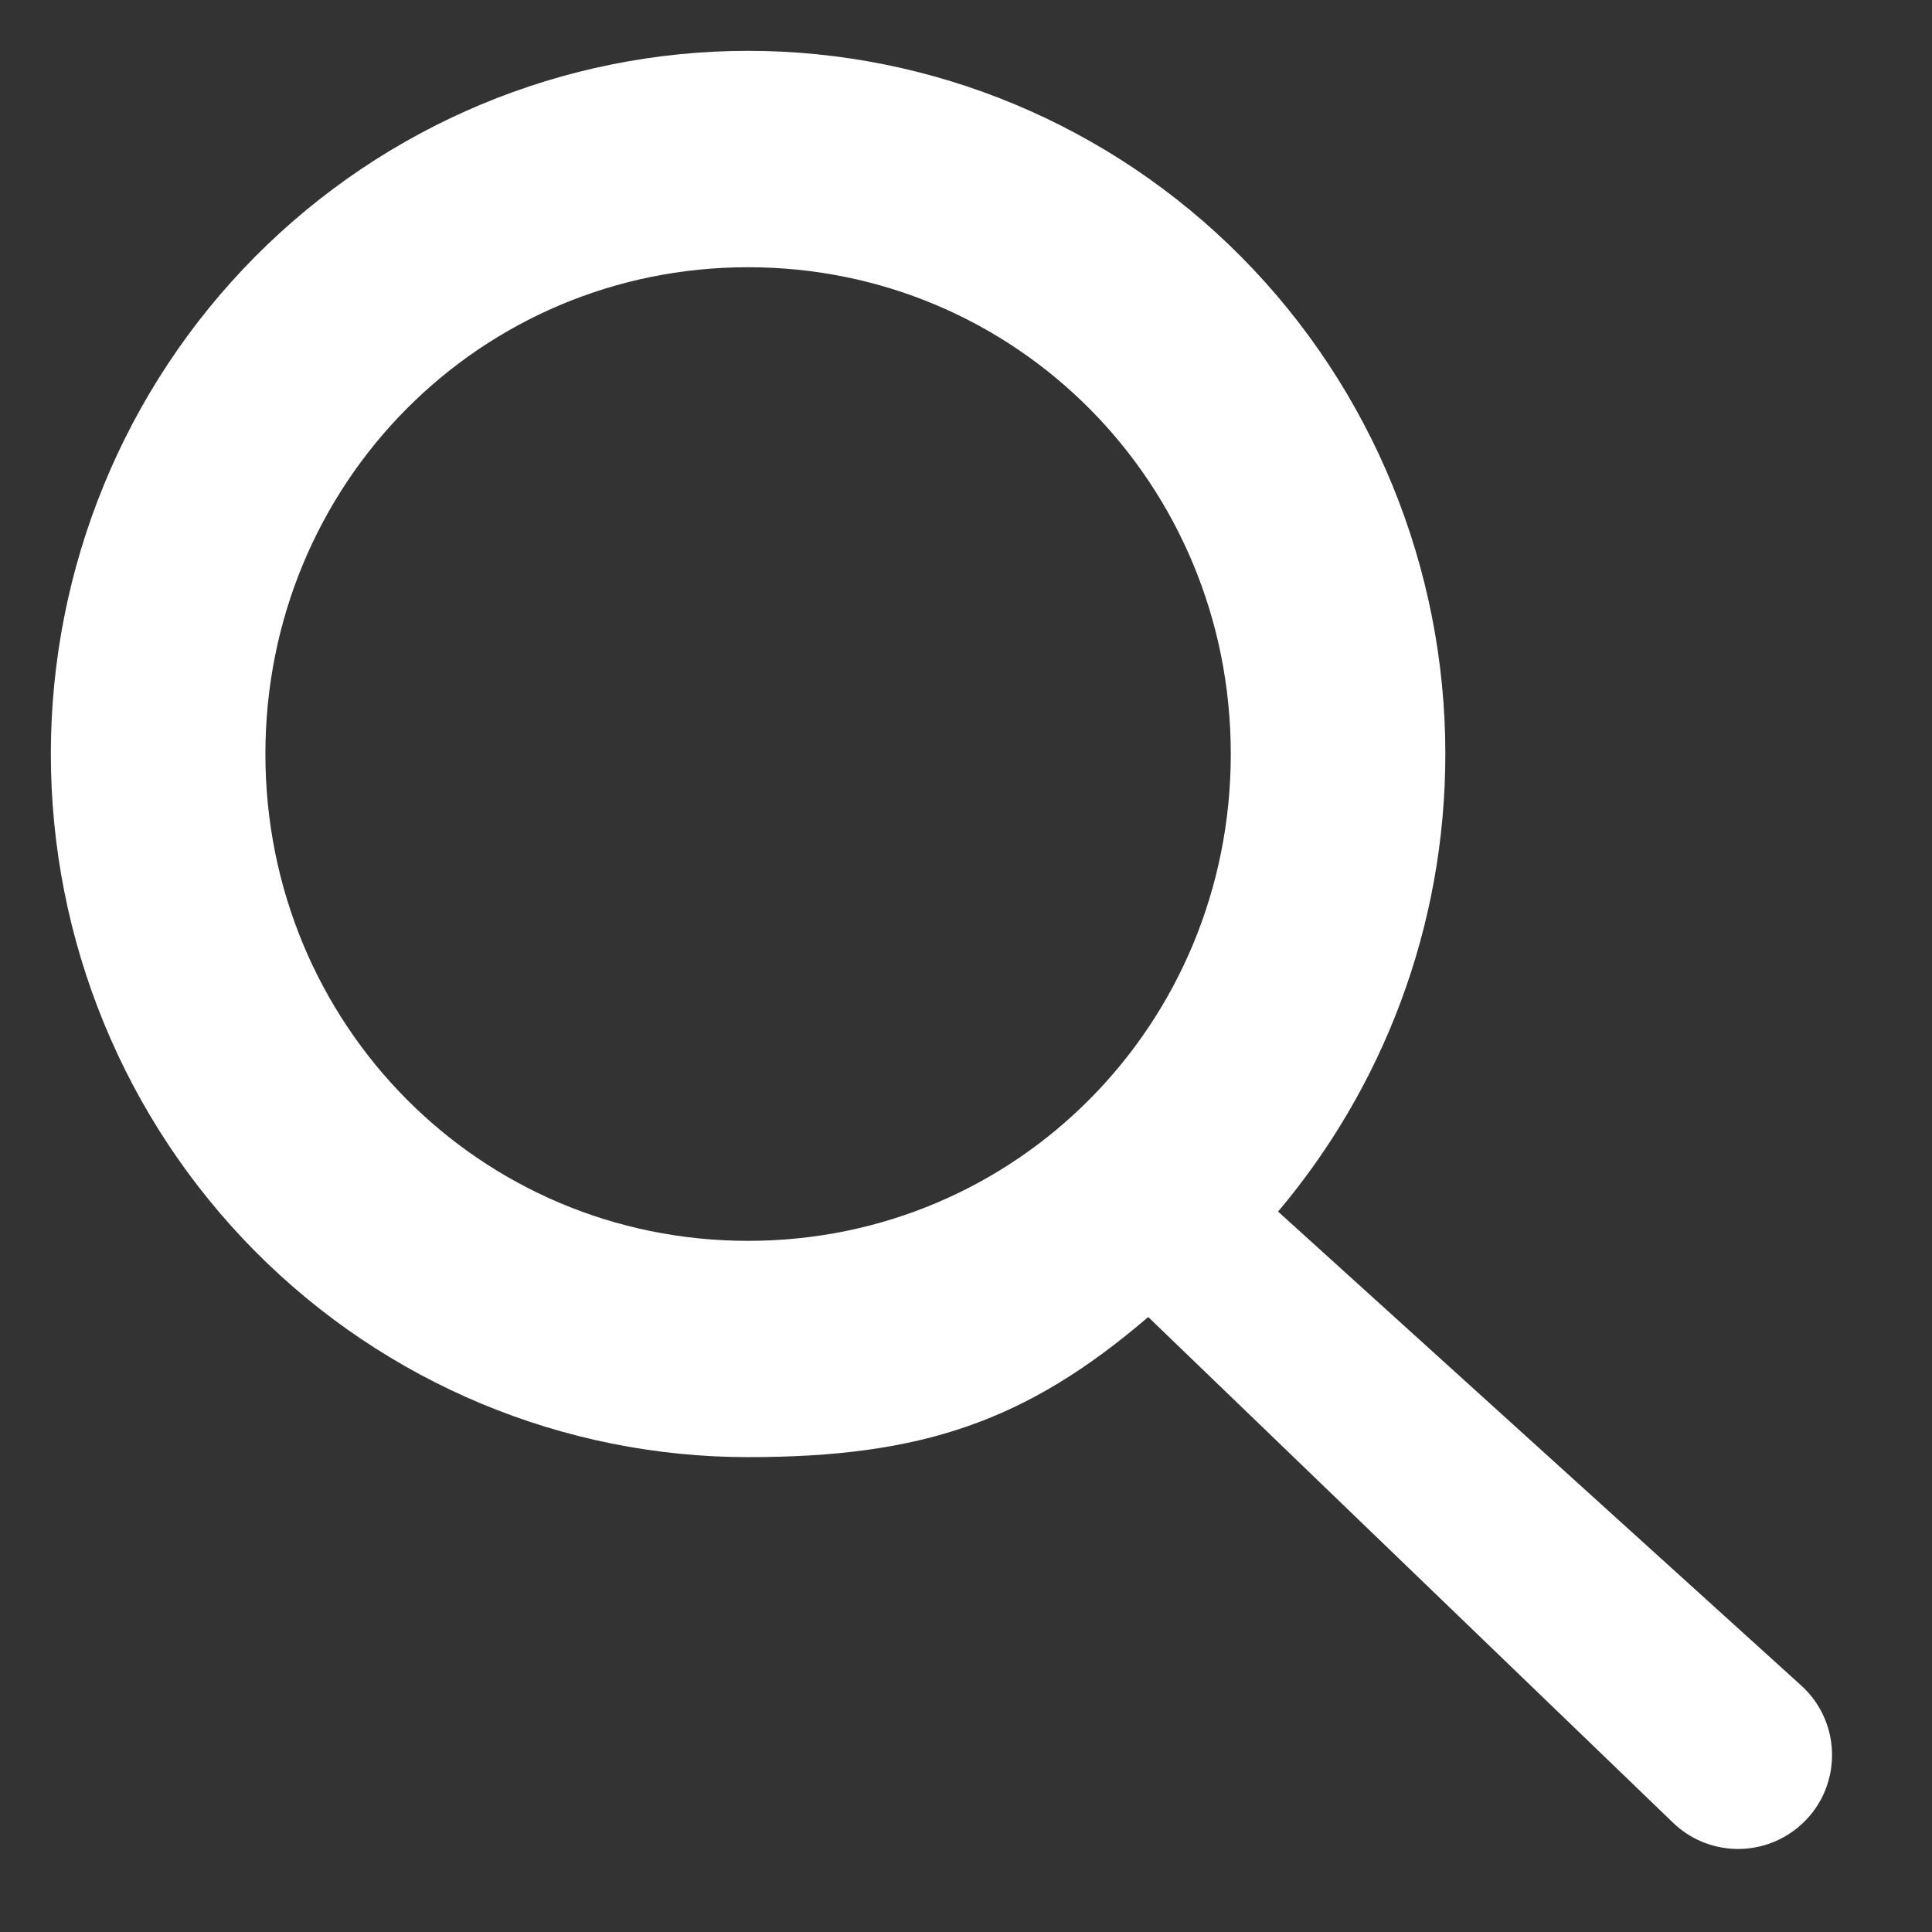 <svg width="19" height="19" viewBox="0 0 19 19" fill="none" xmlns="http://www.w3.org/2000/svg">
<rect x="0" y="0" width="19" height="19" fill="#333333" stroke="none"/>
<path d="M7.357 0.5C9.176 0.5 10.92 1.229 12.206 2.525C13.492 3.822 14.214 5.581 14.214 7.415C14.214 9.128 13.592 10.703 12.569 11.915L17.713 16.575C18.129 16.952 18.116 17.609 17.686 17.968C17.324 18.271 16.792 18.252 16.453 17.925L11.292 12.952C10.089 13.984 9.056 14.33 7.357 14.33C5.539 14.33 3.794 13.602 2.508 12.305C1.222 11.008 0.5 9.249 0.5 7.415C0.5 5.581 1.222 3.822 2.508 2.525C3.794 1.229 5.539 0.5 7.357 0.5ZM7.357 2.628C4.72 2.628 2.61 4.756 2.61 7.415C2.61 10.075 4.72 12.203 7.357 12.203C9.995 12.203 12.104 10.075 12.104 7.415C12.104 4.756 9.995 2.628 7.357 2.628Z" fill="white"/>
</svg>
